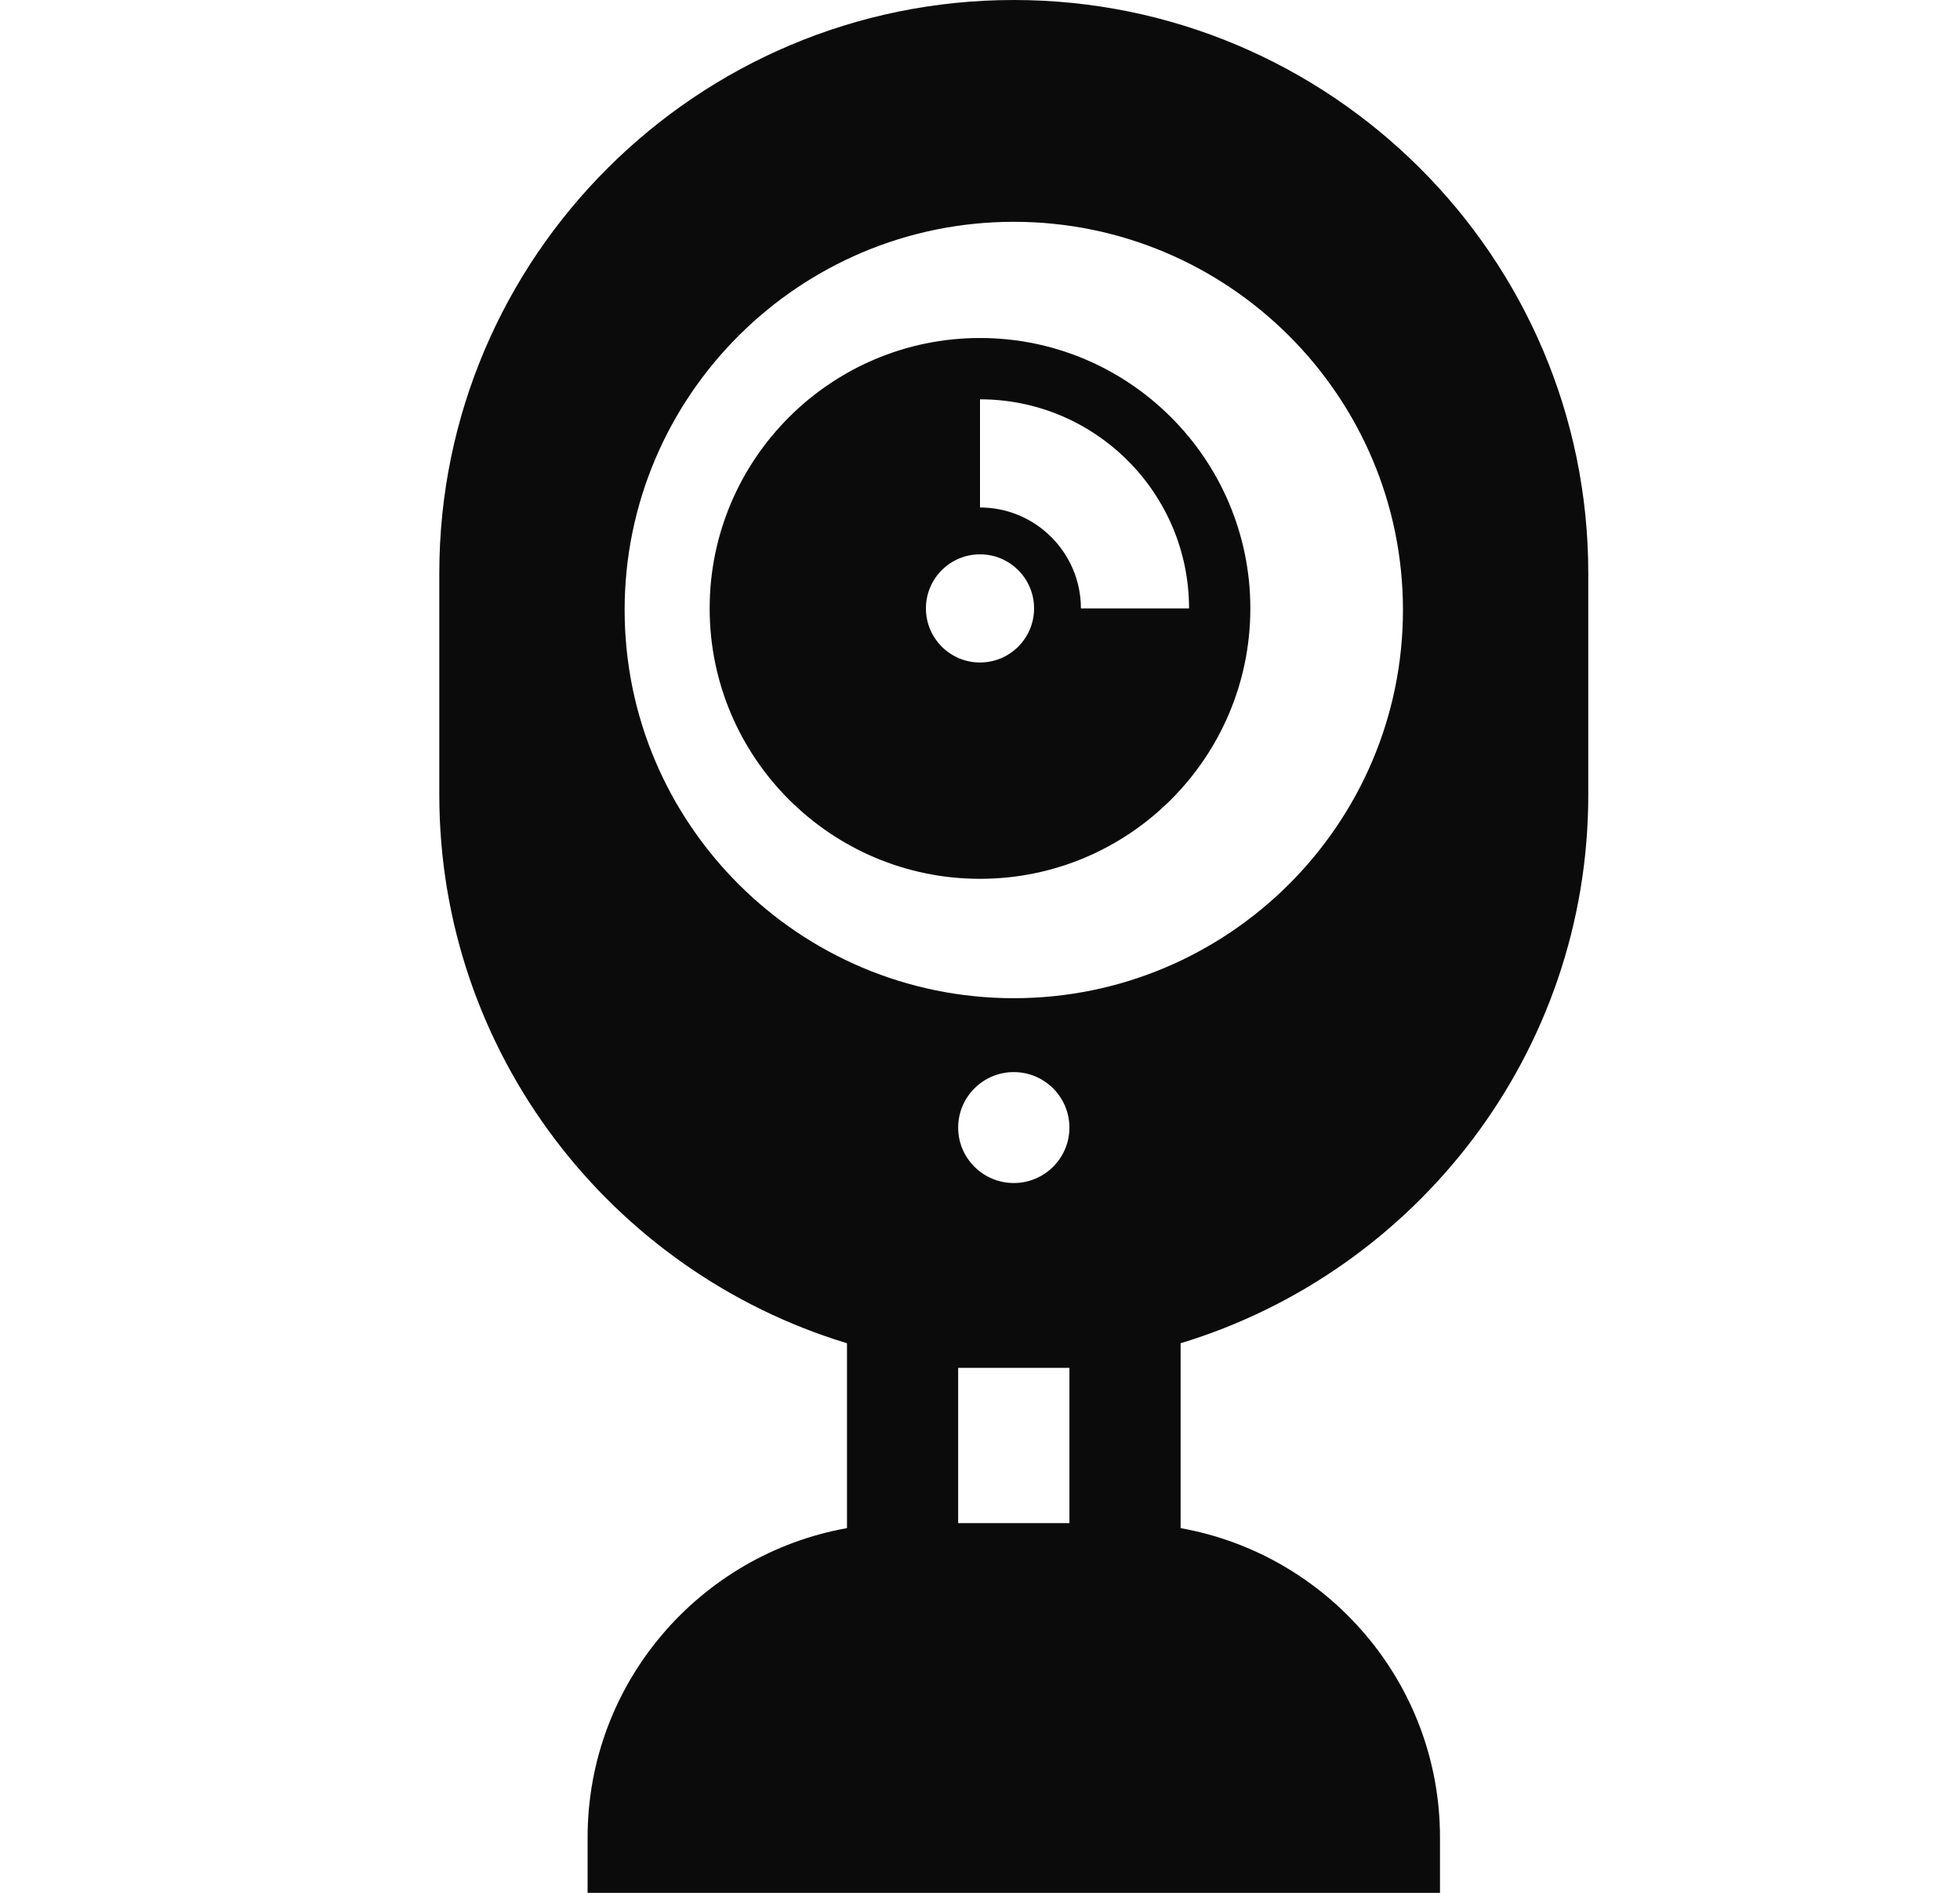 <svg width="29" height="28" viewBox="0 0 29 28" fill="none" xmlns="http://www.w3.org/2000/svg">
<path d="M23.5 11.758V8.477C23.5 3.803 19.687 0 15 0C10.313 0 6.5 3.803 6.5 8.477V11.758C6.5 15.576 9.045 18.813 12.532 19.87V22.605C10.353 22.994 8.694 24.896 8.694 27.18V28H21.306V27.18C21.306 24.896 19.647 22.994 17.468 22.605V19.87C20.955 18.813 23.5 15.576 23.5 11.758ZM15.823 22.531H14.177V20.234H15.823V22.531ZM15 17.5C14.546 17.5 14.177 17.133 14.177 16.68C14.177 16.227 14.546 15.859 15 15.859C15.454 15.859 15.823 16.227 15.823 16.68C15.823 17.133 15.454 17.5 15 17.5ZM15 14.766C11.825 14.766 9.242 12.19 9.242 9.023C9.242 5.857 11.825 3.281 15 3.281C18.175 3.281 20.758 5.857 20.758 9.023C20.758 12.19 18.175 14.766 15 14.766Z" fill="#0B0B0B"/>
<path d="M14.5 5C12.294 5 10.5 6.794 10.5 9C10.5 11.206 12.294 13 14.5 13C16.706 13 18.5 11.206 18.5 9C18.5 6.794 16.706 5 14.5 5ZM14.5 9.8C14.058 9.8 13.7 9.442 13.7 9C13.7 8.558 14.058 8.2 14.5 8.2C14.942 8.2 15.3 8.558 15.3 9C15.3 9.442 14.942 9.8 14.5 9.8ZM15.993 9C15.993 8.177 15.323 7.507 14.5 7.507V5.907C16.206 5.907 17.593 7.294 17.593 9H15.993Z" fill="#0B0B0B"/>
</svg>
